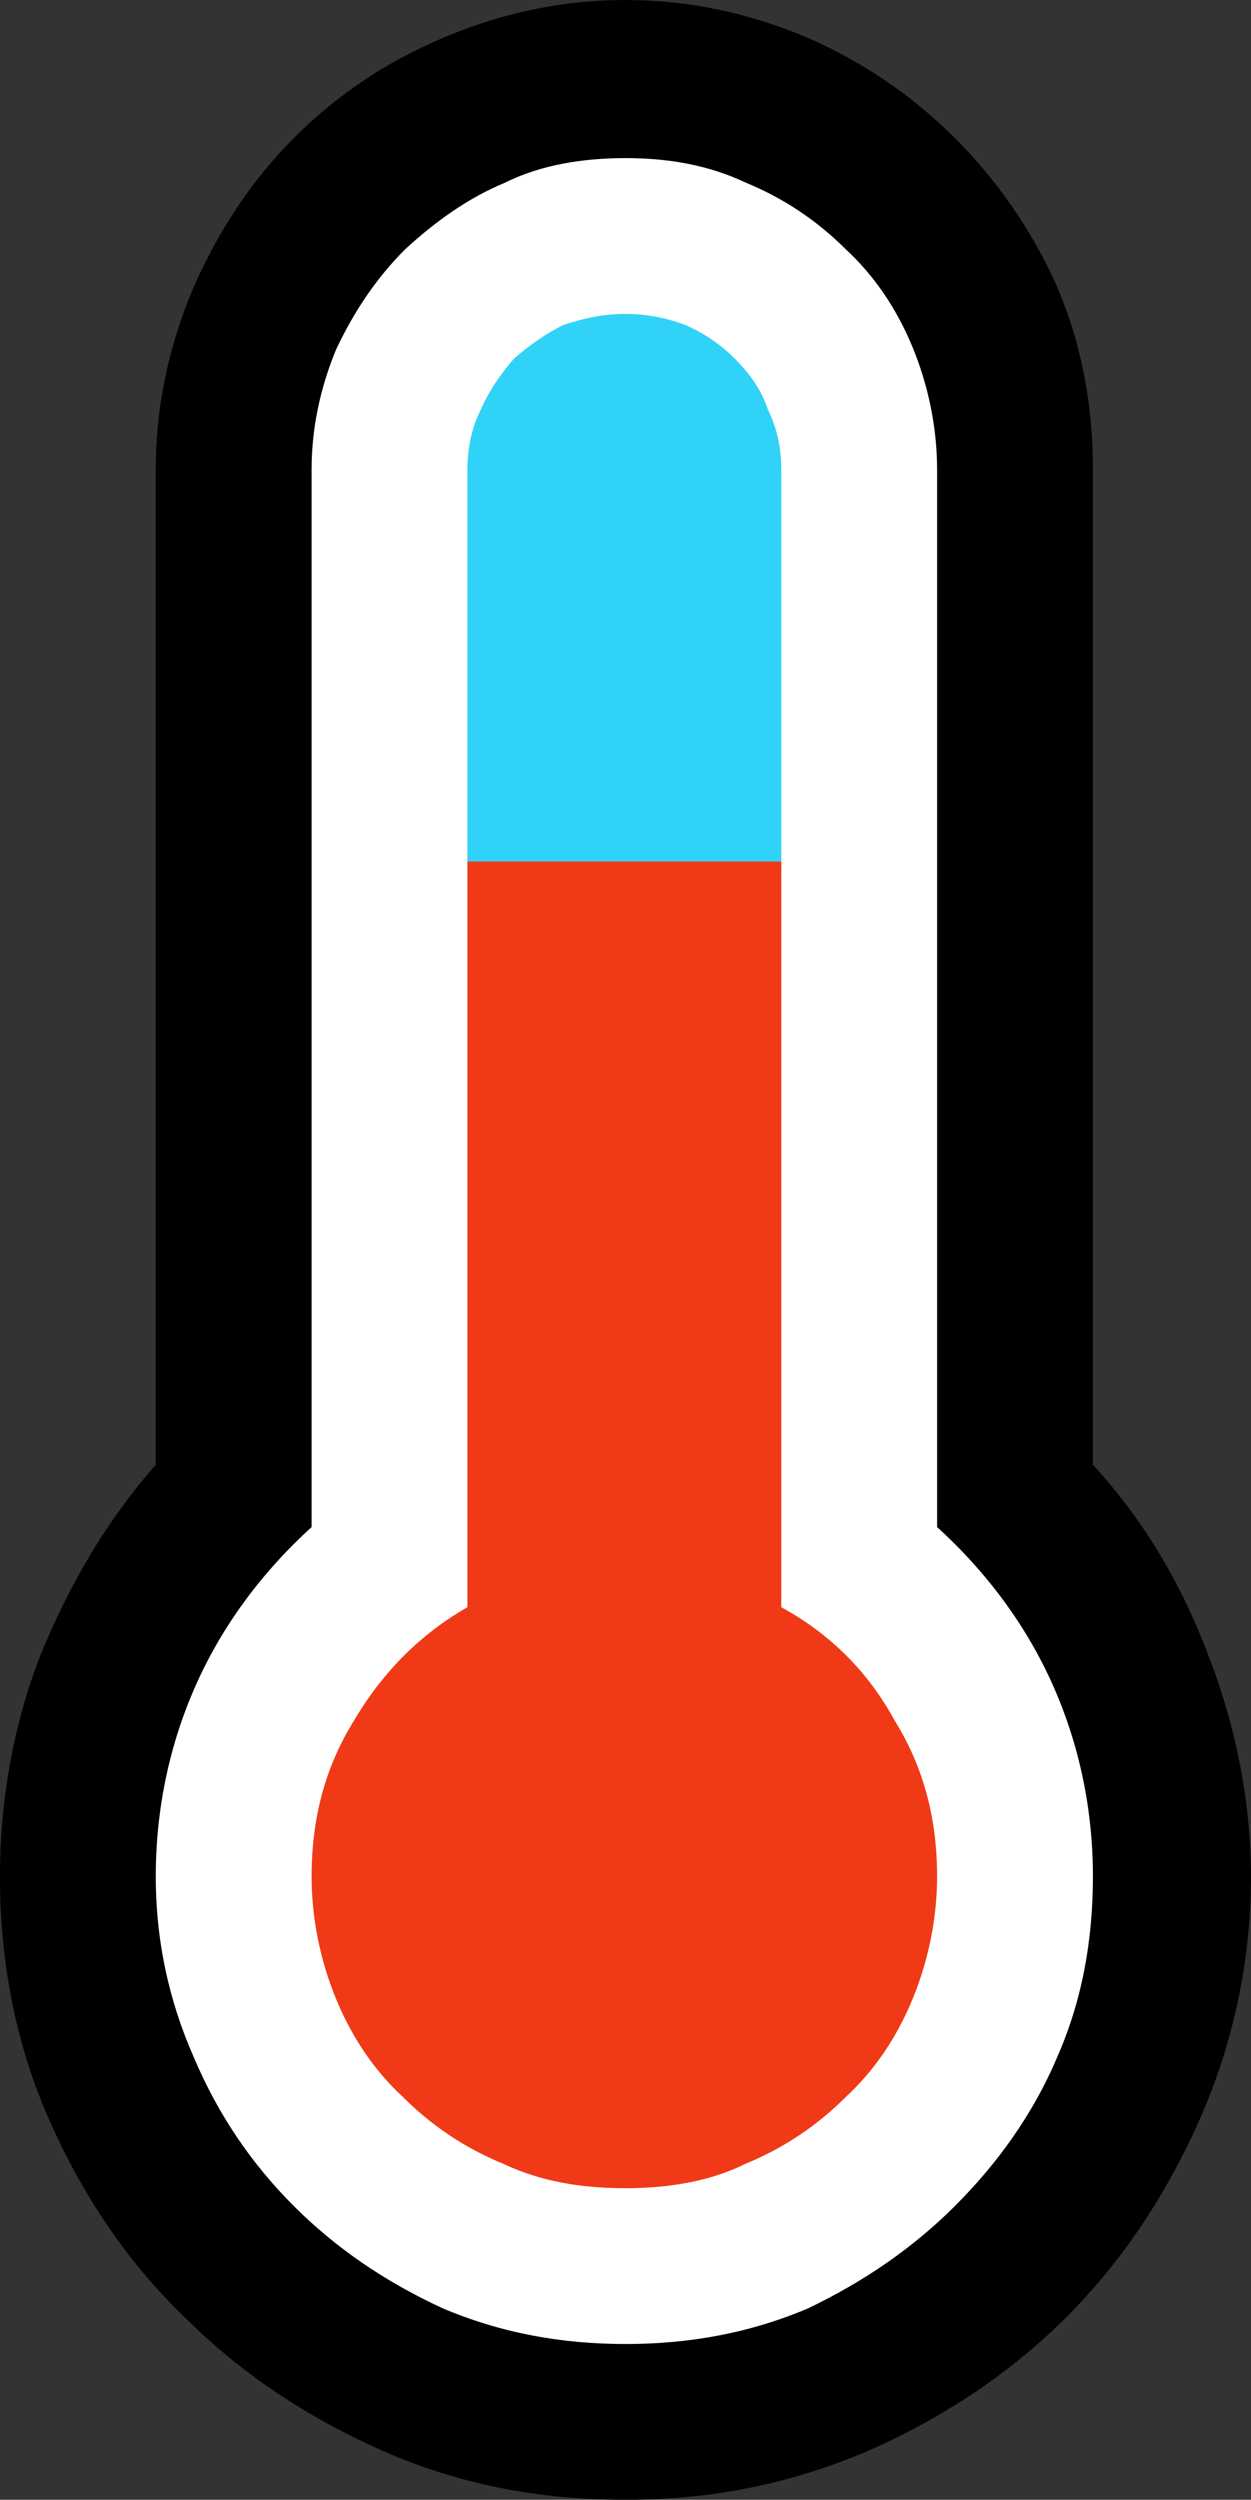 <?xml version="1.0" encoding="UTF-8" standalone="no"?>
<svg
   width="8.43"
   height="16.845"
   viewBox="0 0 8.43 16.845"
   version="1.1"
   xml:space="preserve"
   style="clip-rule:evenodd;fill-rule:evenodd;stroke-linejoin:round;stroke-miterlimit:2"
   id="svg20568"
   sodipodi:docname="emojis.svg"
   xmlns:inkscape="http://www.inkscape.org/namespaces/inkscape"
   xmlns:sodipodi="http://sodipodi.sourceforge.net/DTD/sodipodi-0.dtd"
   xmlns="http://www.w3.org/2000/svg"
   xmlns:svg="http://www.w3.org/2000/svg"><rect x="0" y="0" width="8.43" height="16.845" fill="#333333" stroke="none"/><defs
     id="defs20572" /><sodipodi:namedview
     id="namedview20570"
     pagecolor="#505050"
     bordercolor="#eeeeee"
     borderopacity="1"
     inkscape:pageshadow="0"
     inkscape:pageopacity="0"
     inkscape:pagecheckerboard="0" /><g
     transform="matrix(0.24,0,0,0.24,-179.122,-749.399)"
     id="g20566"><g
       transform="matrix(62.5,0,0,62.5,738.528,3179.56)"
       id="g14348"><path
         d="M 0.406,0.21 C 0.367,0.21 0.331,0.203 0.297,0.188 0.263,0.173 0.233,0.153 0.208,0.128 0.182,0.103 0.162,0.073 0.147,0.039 0.132,0.005 0.125,-0.032 0.125,-0.07 c 0,-0.034 0.006,-0.068 0.018,-0.099 0.013,-0.032 0.03,-0.061 0.052,-0.086 v -0.447 c 0,-0.029 0.006,-0.056 0.017,-0.082 0.011,-0.025 0.026,-0.048 0.045,-0.067 0.019,-0.019 0.041,-0.034 0.067,-0.045 0.026,-0.011 0.053,-0.017 0.082,-0.017 0.029,0 0.056,0.006 0.082,0.017 0.025,0.011 0.047,0.026 0.066,0.045 0.019,0.019 0.035,0.042 0.046,0.067 0.011,0.026 0.016,0.053 0.016,0.082 v 0.447 c 0.023,0.025 0.04,0.054 0.052,0.086 0.012,0.031 0.019,0.065 0.019,0.099 0,0.038 -0.008,0.075 -0.023,0.109 C 0.649,0.073 0.629,0.103 0.604,0.128 0.579,0.153 0.549,0.173 0.515,0.188 0.48,0.203 0.444,0.21 0.406,0.21 Z"
         style="fill-rule:nonzero"
         id="path14340" /><path
         d="M 0.406,0.14 C 0.377,0.14 0.35,0.135 0.324,0.124 0.298,0.112 0.276,0.097 0.257,0.078 0.238,0.059 0.223,0.037 0.212,0.011 0.201,-0.014 0.195,-0.041 0.195,-0.07 c 0,-0.03 0.006,-0.059 0.018,-0.086 0.012,-0.027 0.03,-0.051 0.052,-0.071 v -0.475 c 0,-0.019 0.004,-0.037 0.011,-0.054 0.008,-0.017 0.018,-0.032 0.031,-0.045 0.013,-0.012 0.028,-0.023 0.045,-0.03 0.016,-0.008 0.035,-0.011 0.054,-0.011 0.019,0 0.037,0.003 0.054,0.011 0.017,0.007 0.032,0.017 0.045,0.03 0.013,0.012 0.023,0.027 0.03,0.044 0.007,0.017 0.011,0.036 0.011,0.055 v 0.475 c 0.022,0.02 0.04,0.044 0.052,0.071 0.012,0.027 0.018,0.056 0.018,0.086 0,0.029 -0.005,0.056 -0.016,0.081 C 0.589,0.037 0.573,0.059 0.554,0.078 0.535,0.097 0.513,0.112 0.488,0.124 0.462,0.135 0.435,0.14 0.406,0.14 Z"
         style="fill:#ffffff;fill-rule:nonzero"
         id="path14342" /><path
         d="m 0.476,-0.702 v 0.18 H 0.335 v -0.18 c 0,-0.01 0.002,-0.019 0.006,-0.027 0.004,-0.009 0.009,-0.016 0.015,-0.023 0.007,-0.006 0.014,-0.011 0.022,-0.015 0.009,-0.003 0.018,-0.005 0.028,-0.005 0.01,0 0.019,0.002 0.027,0.005 0.009,0.004 0.016,0.009 0.022,0.015 0.007,0.007 0.012,0.014 0.015,0.023 0.004,0.008 0.006,0.017 0.006,0.027 z"
         style="fill:#31d2f7;fill-rule:nonzero"
         id="path14344" /><path
         d="m 0.476,-0.191 c 0.022,0.012 0.039,0.029 0.051,0.051 0.013,0.021 0.019,0.044 0.019,0.07 0,0.019 -0.004,0.038 -0.011,0.055 C 0.528,0.002 0.518,0.017 0.505,0.029 0.492,0.042 0.477,0.052 0.46,0.059 0.444,0.067 0.425,0.07 0.406,0.07 0.386,0.07 0.368,0.067 0.351,0.059 0.334,0.052 0.319,0.042 0.306,0.029 0.293,0.017 0.283,0.002 0.276,-0.015 0.269,-0.032 0.265,-0.051 0.265,-0.07 c 0,-0.026 0.006,-0.049 0.019,-0.07 0.013,-0.022 0.03,-0.039 0.051,-0.051 v -0.335 h 0.141 z"
         style="fill:#f03a17;fill-rule:nonzero"
         id="path14346" /></g></g></svg>
